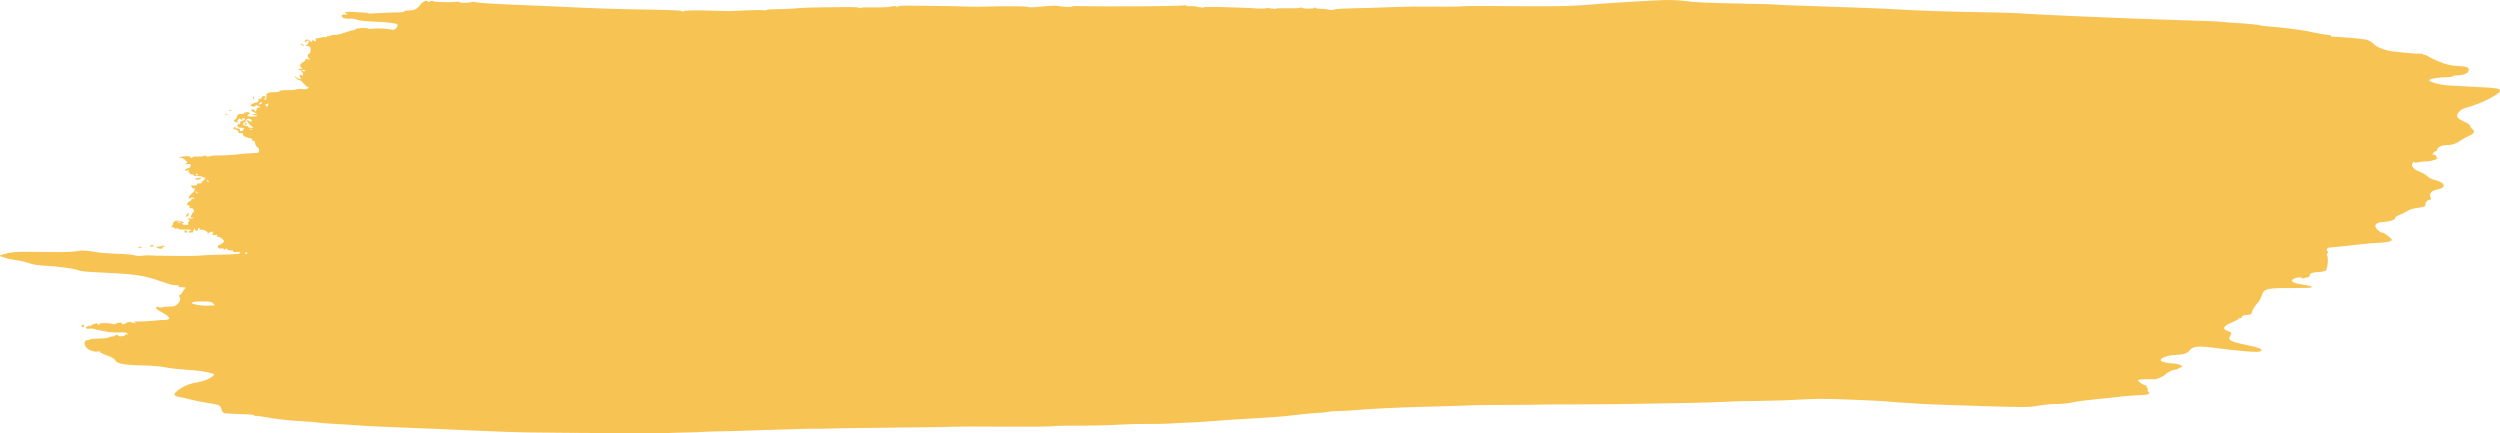 <svg width="427" height="74" viewBox="0 0 427 74" fill="none" xmlns="http://www.w3.org/2000/svg">
<path d="M82.71 73.612C80.589 73.506 77.014 73.35 74.767 73.265C66.767 72.961 61.821 72.74 61.152 72.657C60.779 72.61 59.299 72.513 57.864 72.441C56.429 72.369 54.899 72.256 54.463 72.189C54.028 72.121 53.009 72.031 52.198 71.988C49.523 71.847 47.065 71.575 45.118 71.204C44.363 71.06 43.644 70.986 43.52 71.039C43.395 71.092 43.363 71.058 43.448 70.962C43.552 70.845 42.797 70.768 41.11 70.723C39.739 70.686 38.466 70.611 38.281 70.555C38.096 70.499 37.887 70.191 37.817 69.871C37.671 69.209 37.432 69.108 35.263 68.782C34.455 68.661 33.185 68.405 32.442 68.214C31.699 68.023 30.822 67.823 30.494 67.771C29.557 67.621 29.573 67.254 30.549 66.554C31.574 65.819 32.383 65.513 34.028 65.237C35.095 65.058 36.555 64.315 36.568 63.945C36.572 63.82 35.594 63.579 34.202 63.36C33.829 63.301 32.606 63.195 31.485 63.123C30.363 63.052 28.871 62.873 28.17 62.726C27.39 62.562 25.823 62.438 24.138 62.407C21.145 62.351 19.865 62.091 19.676 61.502C19.612 61.302 19.054 60.986 18.256 60.698C17.533 60.437 16.996 60.162 17.063 60.087C17.13 60.013 17.05 59.983 16.886 60.022C16.149 60.195 15.052 59.813 14.663 59.249C14.24 58.633 14.439 58.066 15.075 58.078C15.258 58.081 15.41 58.028 15.414 57.959C15.417 57.891 16.11 57.826 16.953 57.816C17.796 57.805 18.523 57.725 18.567 57.638C18.612 57.55 18.838 57.483 19.07 57.487C19.302 57.491 19.558 57.421 19.639 57.331C19.719 57.241 19.887 57.169 20.012 57.172C20.137 57.174 20.187 57.234 20.123 57.305C20.06 57.377 20.307 57.438 20.673 57.441C21.067 57.444 21.342 57.358 21.347 57.229C21.351 57.109 21.455 57.059 21.578 57.118C21.701 57.177 21.804 57.154 21.807 57.066C21.816 56.81 21.224 56.705 20.179 56.778C19.641 56.816 18.744 56.753 18.185 56.638C17.627 56.523 17.017 56.405 16.831 56.375C16.644 56.345 16.313 56.261 16.095 56.188C15.877 56.115 15.495 56.09 15.245 56.133C14.665 56.233 14.475 56.003 14.923 55.744C15.113 55.635 15.268 55.61 15.267 55.69C15.266 55.77 15.343 55.762 15.438 55.672C15.73 55.396 16.648 55.095 16.642 55.277C16.638 55.369 16.744 55.447 16.876 55.449C17.009 55.452 17.069 55.394 17.011 55.32C16.86 55.131 18.683 55.135 19.14 55.325C19.384 55.427 19.614 55.417 19.785 55.299C20.09 55.086 21.006 55.015 20.824 55.218C20.613 55.455 21.343 55.377 21.637 55.131C21.846 54.956 22.061 54.939 22.477 55.063C23.196 55.279 23.44 55.279 23.013 55.063C22.762 54.936 22.877 54.901 23.472 54.922C23.909 54.937 25.036 54.879 25.977 54.793C26.918 54.707 27.961 54.632 28.295 54.626C29.29 54.608 29.023 54.047 27.696 53.366C26.938 52.977 26.579 52.687 26.666 52.533C26.75 52.384 26.89 52.354 27.051 52.453C27.19 52.538 27.509 52.551 27.762 52.482C28.014 52.413 28.602 52.358 29.068 52.361C29.723 52.364 30.007 52.267 30.324 51.931C30.84 51.386 30.914 51.078 30.63 50.664C30.506 50.484 30.497 50.381 30.61 50.435C30.723 50.489 30.96 50.259 31.137 49.924C31.314 49.589 31.574 49.262 31.715 49.198C31.856 49.133 31.563 49.07 31.063 49.058C30.392 49.042 30.245 48.996 30.501 48.881C30.764 48.764 30.668 48.722 30.106 48.71C29.698 48.701 29.19 48.623 28.976 48.536C28.762 48.449 27.648 48.084 26.5 47.724C24.199 47.003 22.86 46.823 17.967 46.58C14.217 46.393 13.796 46.351 13.209 46.107C12.61 45.859 9.518 45.458 7.554 45.374C6.525 45.329 5.61 45.178 4.954 44.942C4.398 44.743 3.434 44.519 2.812 44.446C1.576 44.3 -0.007 43.857 2.25959e-05 43.658C0.003 43.589 0.597 43.402 1.321 43.243C2.434 42.999 3.377 42.966 7.408 43.031C10.629 43.083 12.462 43.044 13.051 42.912C13.902 42.721 14.717 42.765 16.794 43.114C17.329 43.204 18.852 43.312 20.178 43.353C21.504 43.395 22.783 43.51 23.021 43.609C23.275 43.714 23.796 43.743 24.285 43.678C24.743 43.617 25.207 43.584 25.317 43.606C25.722 43.685 32.638 43.762 33.409 43.696C34.715 43.583 36.355 43.514 38.614 43.477C39.785 43.458 40.857 43.364 40.996 43.267C41.242 43.096 40.826 43 40.079 43.057C39.922 43.069 39.797 42.993 39.801 42.888C39.804 42.782 39.66 42.734 39.48 42.781C39.3 42.828 39.031 42.753 38.881 42.614C38.663 42.411 38.571 42.403 38.415 42.573C38.256 42.746 38.221 42.745 38.224 42.566C38.227 42.428 38.07 42.381 37.798 42.438C37.511 42.499 37.319 42.431 37.224 42.234C37.145 42.072 37.191 41.914 37.327 41.883C37.677 41.805 38.262 41.377 38.269 41.194C38.278 40.939 37.389 40.338 37.153 40.439C37.032 40.49 36.995 40.423 37.071 40.289C37.175 40.104 37.085 40.066 36.694 40.133C36.286 40.204 36.211 40.167 36.332 39.954C36.556 39.557 36.079 39.419 35.689 39.768C35.475 39.959 35.397 39.979 35.475 39.822C35.612 39.546 34.566 39.081 34.178 39.246C34.045 39.303 34.017 39.265 34.113 39.157C34.206 39.053 34.174 38.966 34.041 38.964C33.909 38.961 33.797 39.071 33.792 39.209C33.78 39.561 33.33 39.512 33.323 39.158C33.318 38.911 33.288 38.917 33.123 39.196C33.016 39.377 32.959 39.566 32.995 39.617C33.032 39.667 32.864 39.715 32.622 39.724C32.091 39.744 32.064 39.612 32.55 39.365C32.832 39.222 32.632 39.188 31.629 39.21C30.871 39.226 30.403 39.175 30.483 39.084C30.56 38.999 30.417 38.966 30.163 39.009C29.897 39.055 29.708 39.006 29.712 38.892C29.716 38.785 29.597 38.749 29.449 38.812C29.259 38.893 29.234 38.834 29.364 38.612C29.466 38.439 29.576 38.196 29.609 38.072C29.712 37.686 30.294 37.584 30.999 37.828C31.37 37.956 31.545 38.064 31.389 38.069C30.83 38.085 31.104 38.41 31.685 38.42C32.112 38.428 32.244 38.363 32.157 38.185C32.092 38.05 32.142 37.894 32.27 37.84C32.418 37.776 32.398 37.643 32.216 37.469C31.974 37.24 31.986 37.214 32.288 37.304C32.485 37.362 32.793 37.337 32.972 37.249C33.229 37.122 33.213 37.106 32.894 37.175C32.554 37.248 32.517 37.191 32.658 36.812C32.75 36.564 32.909 36.323 33.011 36.276C33.346 36.123 32.995 35.465 32.63 35.56C32.393 35.622 32.316 35.554 32.376 35.336C32.438 35.108 32.338 35.031 32.005 35.052C31.754 35.068 31.679 35.041 31.838 34.993C31.997 34.945 32.075 34.842 32.013 34.763C31.95 34.684 32.108 34.519 32.363 34.395C32.619 34.27 32.762 34.118 32.682 34.056C32.602 33.994 32.732 33.946 32.971 33.949C33.329 33.954 33.348 33.926 33.077 33.794C32.861 33.688 32.689 33.698 32.577 33.824C32.483 33.929 32.343 33.966 32.266 33.907C32.124 33.797 32.57 33.1 32.877 32.952C33.128 32.83 33.441 32.073 33.197 32.177C33.082 32.226 32.874 32.124 32.734 31.951C32.508 31.67 32.547 31.64 33.096 31.677C33.484 31.704 33.694 31.642 33.662 31.51C33.635 31.395 33.689 31.312 33.782 31.324C34.249 31.387 34.522 31.294 34.53 31.069C34.535 30.932 34.647 30.822 34.779 30.824C34.911 30.826 34.964 30.759 34.897 30.674C34.829 30.589 34.903 30.484 35.062 30.441C35.236 30.393 35.193 30.354 34.953 30.341C34.735 30.33 34.558 30.263 34.56 30.193C34.563 30.123 34.207 30.071 33.77 30.078C33.333 30.085 33.034 30.024 33.106 29.944C33.178 29.863 33.021 29.793 32.756 29.788C32.492 29.783 32.341 29.705 32.421 29.615C32.502 29.525 32.448 29.449 32.303 29.447C32.15 29.444 32.103 29.327 32.19 29.171C32.318 28.945 32.285 28.934 31.99 29.105C31.7 29.272 31.638 29.264 31.645 29.058C31.65 28.92 31.86 28.772 32.111 28.729C32.386 28.682 32.573 28.511 32.581 28.299C32.591 28.004 32.494 27.962 31.965 28.033C31.45 28.103 31.408 28.087 31.733 27.944C32.101 27.782 32.096 27.739 31.656 27.349C31.396 27.119 31.031 26.927 30.845 26.924C30.162 26.911 30.779 26.747 31.698 26.698C32.252 26.668 32.59 26.71 32.51 26.799C32.435 26.883 32.476 26.954 32.601 26.956C32.726 26.958 32.882 26.9 32.949 26.825C33.015 26.751 33.406 26.71 33.817 26.735C34.229 26.76 34.687 26.714 34.834 26.634C35 26.544 35.158 26.556 35.245 26.665C35.341 26.785 35.525 26.792 35.816 26.685C36.052 26.598 36.482 26.538 36.772 26.551C37.579 26.587 40.368 26.457 40.563 26.374C40.715 26.309 43.202 26.124 43.964 26.121C44.362 26.119 44.346 25.337 43.943 25.106C43.759 25.001 43.593 24.707 43.575 24.453C43.553 24.166 43.433 24.019 43.258 24.064C43.093 24.107 43.028 24.045 43.102 23.915C43.184 23.769 42.993 23.649 42.55 23.569C41.805 23.435 41.285 23.062 41.502 22.819C41.581 22.731 41.442 22.697 41.184 22.742C40.858 22.798 40.729 22.738 40.736 22.536C40.742 22.38 40.543 22.209 40.295 22.156C39.791 22.049 39.717 21.845 40.119 21.673C40.286 21.601 40.321 21.631 40.213 21.752C40.118 21.858 40.126 21.936 40.229 21.925C40.716 21.872 40.983 21.977 40.974 22.218C40.962 22.56 41.512 22.438 41.622 22.073C41.669 21.919 41.622 21.802 41.518 21.813C40.889 21.881 40.536 21.745 40.547 21.437C40.553 21.249 40.66 21.143 40.782 21.202C40.905 21.261 41.011 21.155 41.018 20.966C41.025 20.778 41.172 20.627 41.346 20.63C41.52 20.633 41.728 20.521 41.807 20.38C41.886 20.24 41.856 20.165 41.74 20.215C41.625 20.264 41.489 20.209 41.439 20.093C41.389 19.976 41.37 20.013 41.398 20.173C41.425 20.334 41.355 20.464 41.242 20.462C41.128 20.459 41.039 20.369 41.042 20.26C41.046 20.151 40.9 20.204 40.717 20.377C40.473 20.609 40.453 20.726 40.642 20.816C40.79 20.887 40.7 20.925 40.43 20.905C40.013 20.874 39.735 20.433 40.137 20.441C40.225 20.442 40.367 20.221 40.451 19.948C40.573 19.553 40.723 19.453 41.178 19.462C41.494 19.468 41.754 19.398 41.758 19.306C41.761 19.215 41.968 19.144 42.218 19.149C42.699 19.158 42.82 19.402 42.426 19.57C42.007 19.75 42.394 19.945 43.108 19.913C44.037 19.873 44.265 19.69 43.431 19.654C42.782 19.625 42.78 19.623 43.341 19.517L43.913 19.409L43.409 19.196C42.828 18.951 42.752 18.659 43.27 18.669C43.465 18.673 43.559 18.749 43.478 18.839C43.398 18.929 43.44 19.005 43.573 19.008C43.705 19.01 43.819 18.862 43.825 18.679C43.832 18.478 43.988 18.35 44.221 18.354C44.555 18.36 44.548 18.329 44.172 18.116C43.827 17.92 43.715 17.913 43.618 18.083C43.545 18.212 43.332 18.248 43.076 18.176C42.68 18.064 42.678 18.04 43.049 17.782C43.266 17.631 43.59 17.51 43.768 17.514C44.061 17.519 44.199 17.32 44.138 16.98C44.126 16.911 44.275 16.857 44.47 16.861C44.664 16.865 44.767 16.797 44.699 16.71C44.535 16.506 44.973 16.32 45.277 16.465C45.437 16.542 45.424 16.65 45.237 16.807C45.04 16.972 45.034 17.038 45.218 17.041C45.484 17.046 45.563 16.846 45.505 16.317C45.459 15.902 45.895 15.729 46.938 15.745C47.44 15.753 47.77 15.682 47.74 15.574C47.708 15.456 48.181 15.396 49.052 15.408C49.802 15.418 50.546 15.356 50.706 15.269C50.865 15.182 51.292 15.16 51.653 15.22C52.122 15.298 52.399 15.249 52.617 15.051C52.786 14.898 52.83 14.827 52.717 14.894C52.603 14.961 52.233 14.692 51.894 14.296C51.555 13.901 51.274 13.645 51.271 13.727C51.268 13.81 51.065 13.739 50.821 13.568C50.577 13.398 50.383 13.177 50.391 13.077C50.398 12.977 50.503 13.028 50.625 13.19C50.747 13.353 51.015 13.489 51.221 13.493C51.498 13.498 51.531 13.45 51.348 13.308C51.211 13.203 51.161 13.009 51.235 12.876C51.346 12.679 51.405 12.677 51.556 12.861C51.691 13.027 51.742 12.998 51.748 12.754C51.758 12.338 51.242 11.793 50.989 11.952C50.885 12.017 50.878 11.977 50.973 11.863C51.068 11.749 51.24 11.7 51.354 11.755C51.469 11.81 51.565 11.78 51.568 11.688C51.571 11.597 51.478 11.476 51.36 11.42C51.073 11.282 51.358 10.801 51.881 10.54C52.114 10.424 52.242 10.25 52.165 10.153C52.074 10.039 52.212 10.023 52.561 10.107C52.998 10.213 53.045 10.196 52.82 10.014C52.484 9.742 52.474 9.239 52.803 9.166C53.028 9.115 53.09 8.829 53.02 8.16C53.002 7.986 52.798 7.864 52.516 7.857C52.244 7.85 52.148 7.795 52.291 7.728C52.649 7.558 52.88 7.06 52.652 6.951C52.545 6.9 52.408 6.951 52.348 7.065C52.288 7.179 52.181 7.231 52.109 7.181C52.038 7.132 52.074 6.985 52.19 6.857C52.366 6.659 52.47 6.672 52.856 6.941C53.303 7.253 53.314 7.253 53.342 6.944C53.358 6.768 53.419 6.721 53.479 6.837C53.538 6.953 53.691 7.049 53.818 7.052C53.946 7.054 53.996 6.944 53.93 6.806C53.863 6.669 53.881 6.569 53.97 6.584C54.059 6.6 54.424 6.53 54.782 6.43C55.139 6.329 55.524 6.292 55.637 6.345C55.75 6.399 55.845 6.36 55.848 6.258C55.852 6.155 55.948 6.116 56.063 6.171C56.177 6.226 56.334 6.201 56.41 6.115C56.487 6.029 56.726 5.963 56.942 5.968C57.57 5.982 57.961 5.897 59.008 5.522C59.549 5.329 60.133 5.173 60.306 5.176C60.479 5.179 60.665 5.091 60.72 4.981C60.826 4.766 62.948 4.701 62.941 4.913C62.939 4.98 63.219 4.983 63.566 4.92C64.247 4.794 65.691 4.847 66.736 5.036C67.279 5.134 67.446 5.085 67.703 4.754C67.874 4.533 67.956 4.28 67.885 4.191C67.701 3.961 66.169 3.775 63.666 3.68C62.48 3.634 61.286 3.503 61.014 3.388C60.742 3.273 60.438 3.187 60.339 3.197C60.24 3.207 59.788 3.2 59.334 3.181C58.714 3.154 58.483 3.063 58.402 2.811C58.315 2.539 58.408 2.477 58.899 2.482C59.475 2.488 59.483 2.477 59.075 2.239C58.693 2.015 58.868 1.997 60.728 2.067C61.872 2.109 62.807 2.19 62.805 2.246C62.804 2.302 63.085 2.329 63.429 2.306C64.972 2.204 67.324 2.105 68.193 2.107C68.715 2.109 69.095 2.049 69.036 1.976C68.978 1.902 69.115 1.835 69.342 1.825C70.237 1.789 70.452 1.762 70.849 1.639C71.075 1.569 71.466 1.235 71.717 0.896C72.181 0.271 72.924 -0.084 73.064 0.253C73.118 0.382 73.244 0.378 73.484 0.239C73.701 0.114 73.881 0.103 73.974 0.208C74.13 0.384 77.794 0.454 78.036 0.286C78.114 0.232 78.295 0.263 78.44 0.355C78.718 0.534 80.09 0.531 80.51 0.352C80.647 0.293 81.11 0.323 81.538 0.418C81.966 0.513 84.202 0.664 86.505 0.754C88.809 0.843 92.022 0.978 93.644 1.054C102.388 1.461 105.059 1.553 110.499 1.638C114.773 1.704 116.46 1.783 116.456 1.917C116.451 2.052 116.533 2.055 116.753 1.929C117.06 1.752 118.428 1.73 122.367 1.841C123.554 1.874 124.627 1.897 124.752 1.892C124.877 1.886 126.106 1.831 127.484 1.77C128.861 1.708 130.157 1.7 130.363 1.751C130.569 1.802 130.794 1.781 130.863 1.705C130.931 1.628 131.836 1.565 132.875 1.565C133.914 1.564 135.351 1.498 136.068 1.419C136.786 1.34 138.681 1.267 140.279 1.256C141.877 1.244 143.901 1.22 144.777 1.202C145.652 1.184 146.557 1.244 146.788 1.337C147.019 1.429 147.153 1.437 147.087 1.353C147.018 1.268 147.919 1.226 149.165 1.257C150.374 1.288 151.725 1.23 152.165 1.129C152.771 0.99 153.006 0.993 153.128 1.14C153.237 1.274 153.291 1.278 153.298 1.153C153.304 1.04 153.941 0.967 154.956 0.963C157.21 0.954 164.071 1.065 165.461 1.132C166.085 1.163 167.517 1.158 168.644 1.122C171.361 1.036 175.578 1.064 175.574 1.169C175.57 1.298 176.661 1.259 178.485 1.066C179.4 0.968 180.424 0.947 180.76 1.019C181.546 1.186 183.072 1.256 183.076 1.125C183.078 1.069 183.36 1.029 183.704 1.036C190.057 1.159 202.05 1.071 202.455 0.898C202.553 0.856 202.63 0.888 202.627 0.969C202.624 1.05 202.929 1.089 203.303 1.056C203.678 1.023 204.163 1.055 204.38 1.127C204.882 1.292 205.788 1.359 205.68 1.223C205.635 1.167 207.356 1.169 209.504 1.228C211.652 1.287 213.41 1.349 213.409 1.364C213.409 1.38 214.047 1.419 214.827 1.452C215.607 1.485 216.247 1.463 216.249 1.404C216.251 1.345 216.609 1.363 217.044 1.443C217.48 1.524 217.882 1.538 217.938 1.475C217.995 1.411 218.967 1.381 220.099 1.407C221.326 1.436 222.16 1.388 222.166 1.289C222.171 1.191 222.241 1.198 222.335 1.307C222.534 1.535 224.251 1.555 224.487 1.332C224.602 1.224 224.659 1.225 224.657 1.336C224.657 1.427 225.038 1.5 225.507 1.498C225.976 1.496 226.594 1.564 226.881 1.649C227.192 1.741 227.572 1.74 227.825 1.647C228.233 1.497 229.187 1.45 234.092 1.343C235.343 1.316 237.391 1.245 238.643 1.186C239.895 1.127 242.709 1.103 244.895 1.132C247.082 1.161 249.282 1.136 249.784 1.076C250.286 1.017 253.048 0.998 255.922 1.035C262.671 1.121 267.751 1.081 269.774 0.926C270.66 0.858 272.564 0.713 274.006 0.602C275.447 0.492 277.856 0.338 279.359 0.261C280.861 0.183 282.552 0.091 283.116 0.056C284.963 -0.06 286.842 0.006 288.361 0.24C289.319 0.388 292.231 0.513 296.485 0.59C300.132 0.656 303.187 0.742 303.273 0.781C303.359 0.821 307.21 0.973 311.83 1.119C316.45 1.265 321.046 1.435 322.044 1.496C327.647 1.843 331.9 1.985 341.227 2.139C342.539 2.161 343.969 2.209 344.405 2.246C345.348 2.325 349.716 2.551 353.82 2.733C362.691 3.125 366.001 3.251 371.978 3.426C375.6 3.532 378.919 3.665 379.354 3.723C379.79 3.781 380.963 3.871 381.961 3.923C383.809 4.019 385.918 4.241 386.19 4.368C386.272 4.406 387.036 4.49 387.888 4.553C388.739 4.617 390.046 4.751 390.793 4.852C391.539 4.953 392.456 5.072 392.829 5.117C393.203 5.161 394.337 5.371 395.351 5.583C396.364 5.794 397.406 5.972 397.667 5.976C397.927 5.981 398.138 6.048 398.135 6.124C398.133 6.2 398.258 6.266 398.414 6.27C399.948 6.308 403.613 6.633 404.188 6.78C404.589 6.883 405.125 7.194 405.379 7.47C405.882 8.016 407.243 8.575 408.498 8.752C410.069 8.973 412.788 9.209 413.358 9.174C413.678 9.154 413.937 9.219 413.934 9.317C413.929 9.416 413.998 9.447 414.085 9.387C414.171 9.327 414.45 9.428 414.704 9.612C414.958 9.796 415.848 10.223 416.681 10.561C417.894 11.053 418.515 11.194 419.804 11.272C421.507 11.375 421.808 11.523 421.617 12.164C421.496 12.573 420.58 12.893 419.585 12.875C419.299 12.869 418.999 12.939 418.918 13.029C418.838 13.119 418.425 13.186 418.002 13.178C416.805 13.156 414.925 13.459 414.924 13.675C414.924 14.03 416.64 14.495 418.331 14.598C419.247 14.654 421.375 14.77 423.059 14.855C426.462 15.028 426.818 15.08 426.986 15.427C427.235 15.94 424.055 17.608 421.464 18.324C420.628 18.556 420.204 18.792 419.912 19.189C419.412 19.871 419.629 20.203 420.977 20.818C421.5 21.057 421.924 21.367 421.919 21.506C421.914 21.646 422.059 21.876 422.242 22.017C422.76 22.416 422.618 22.816 421.849 23.13C421.461 23.288 420.695 23.712 420.147 24.073C419.312 24.621 418.968 24.735 418.033 24.769C417.211 24.798 416.814 24.904 416.525 25.17C416.309 25.368 416.179 25.589 416.237 25.662C416.295 25.734 416.237 25.791 416.109 25.789C415.981 25.786 415.751 25.951 415.598 26.154C415.444 26.357 415.398 26.472 415.494 26.409C415.734 26.254 416.345 26.748 416.164 26.951C416.079 27.046 416.191 27.082 416.43 27.038C416.657 26.996 416.43 27.103 415.922 27.276C415.416 27.448 414.677 27.586 414.279 27.581C413.881 27.576 413.291 27.64 412.967 27.723C412.534 27.834 412.379 27.82 412.379 27.67C412.379 27.558 412.273 27.593 412.142 27.747C411.696 28.277 412.106 28.866 413.23 29.309C413.812 29.54 414.442 29.908 414.629 30.129C414.815 30.35 415.367 30.626 415.856 30.743C417.675 31.179 417.929 32.047 416.327 32.351C415.331 32.54 414.841 33.069 415.121 33.652C415.266 33.955 415.258 34.093 415.095 34.09C414.676 34.082 414.26 34.489 414.27 34.898C414.28 35.303 414.262 35.309 412.337 35.597C412.023 35.644 411.453 35.873 411.069 36.106C410.686 36.339 410.088 36.631 409.74 36.755C409.392 36.88 409.103 37.089 409.099 37.221C409.088 37.53 408.263 37.834 407.281 37.892C406.207 37.955 405.763 38.151 405.703 38.59C405.652 38.956 406.525 39.754 406.984 39.762C407.265 39.767 408.521 40.747 408.514 40.955C408.504 41.24 407.679 41.42 406.091 41.484C405.225 41.519 404.002 41.618 403.374 41.703C402.335 41.845 398.623 42.237 397.777 42.294C397.424 42.318 397.249 42.909 397.593 42.915C397.696 42.917 397.673 43.056 397.542 43.225C397.411 43.394 397.373 43.585 397.458 43.651C397.743 43.87 397.567 45.981 397.244 46.215C397.076 46.337 396.467 46.451 395.891 46.469C394.962 46.497 394.341 46.747 394.544 47.01C394.584 47.061 394.47 47.196 394.292 47.311C394.113 47.426 393.969 47.464 393.972 47.397C393.974 47.329 393.853 47.359 393.702 47.464C393.502 47.603 393.348 47.604 393.134 47.467C392.919 47.329 392.654 47.331 392.151 47.473C390.992 47.799 391.351 48.307 392.909 48.542C394.651 48.805 395.039 48.925 394.765 49.115C394.691 49.167 393.074 49.205 391.172 49.199C387.127 49.186 386.66 49.313 386.288 50.527C386.167 50.92 385.817 51.517 385.509 51.855C385 52.413 384.598 53.141 384.561 53.571C384.553 53.662 384.202 53.755 383.781 53.776C383.255 53.803 382.976 53.915 382.89 54.132C382.821 54.306 382.676 54.406 382.567 54.354C382.458 54.302 382.366 54.335 382.363 54.428C382.36 54.521 381.888 54.787 381.314 55.019C379.688 55.677 379.445 56.234 380.631 56.589C381.185 56.755 381.208 56.881 380.808 57.578C380.515 58.089 381.252 58.432 383.686 58.922C386.042 59.396 386.698 59.708 386.008 60.026C385.58 60.224 382.502 59.972 377.662 59.344C375.469 59.06 374.543 59.172 374.034 59.785C373.526 60.396 373.003 60.569 371.492 60.629C370.24 60.678 369.062 61.109 369.048 61.524C369.039 61.779 370.039 62.038 371.198 62.081C372.069 62.113 373.092 62.571 372.582 62.7C372.422 62.74 372.136 62.881 371.946 63.013C371.756 63.145 371.603 63.209 371.604 63.154C371.612 62.953 370.213 63.558 369.929 63.879C369.576 64.278 368.381 64.816 367.91 64.787C366.74 64.715 365.183 64.799 365.179 64.934C365.17 65.192 366.342 65.952 366.587 65.847C366.711 65.795 366.74 65.831 366.653 65.929C366.566 66.027 366.598 66.156 366.725 66.217C366.852 66.278 366.892 66.4 366.813 66.487C366.735 66.575 366.794 66.761 366.945 66.901C367.373 67.299 366.937 67.45 365.2 67.505C364.325 67.533 363.148 67.621 362.582 67.701C362.017 67.781 360.118 67.981 358.362 68.146C356.607 68.311 354.596 68.578 353.895 68.739C353.178 68.904 352.003 69.021 351.212 69.006C350.438 68.992 349.06 69.118 348.149 69.287C346.586 69.577 346.05 69.581 338.547 69.358C334.176 69.228 329.733 69.073 328.672 69.013C325.909 68.856 322.512 68.613 322.046 68.538C321.826 68.503 319.169 68.377 316.142 68.258C311.813 68.088 309.981 68.085 307.562 68.244C305.871 68.356 302.762 68.46 300.655 68.476C298.548 68.493 296.45 68.532 295.993 68.564C294.416 68.675 289.008 68.838 285.835 68.87C284.084 68.887 280.912 68.94 278.785 68.987C276.659 69.033 272.362 69.07 269.237 69.067C266.112 69.065 263.248 69.082 262.872 69.105C262.496 69.128 259.928 69.153 257.165 69.16C254.402 69.168 251.844 69.194 251.481 69.22C250.782 69.269 249.061 69.323 242.971 69.489C238.192 69.619 234.602 69.792 231.638 70.035C230.35 70.14 228.905 70.22 228.428 70.211C227.95 70.202 227.261 70.259 226.896 70.338C226.531 70.418 225.586 70.509 224.796 70.542C224.006 70.575 222.364 70.732 221.147 70.89C219.93 71.049 218.32 71.207 217.569 71.242C216.818 71.277 215.434 71.364 214.494 71.435C213.554 71.507 212.17 71.591 211.419 71.623C210.668 71.655 208.941 71.776 207.582 71.891C206.222 72.007 204.275 72.13 203.254 72.166C202.233 72.201 200.81 72.275 200.092 72.33C199.373 72.385 197.531 72.422 195.998 72.412C194.464 72.402 192.441 72.448 191.501 72.514C189.646 72.644 185.698 72.727 182.631 72.701C181.569 72.692 180.237 72.738 179.673 72.805C179.108 72.872 175.22 72.902 171.034 72.873C166.847 72.843 163.201 72.848 162.931 72.883C162.662 72.919 160.461 72.962 158.041 72.978C155.622 72.995 153.13 73.023 152.505 73.04C151.879 73.057 149.577 73.084 147.389 73.099C145.201 73.114 142.54 73.159 141.476 73.199C140.412 73.238 139.44 73.249 139.316 73.222C139.192 73.195 137.606 73.227 135.791 73.292C133.976 73.357 131.468 73.433 130.217 73.46C128.966 73.487 127.583 73.533 127.145 73.562C126.706 73.591 124.966 73.638 123.278 73.665C121.59 73.692 120.157 73.737 120.093 73.764C120.029 73.791 118.697 73.838 117.134 73.868C115.57 73.898 114.085 73.949 113.834 73.981C113.374 74.039 97.278 73.955 90.315 73.858C88.254 73.829 84.832 73.718 82.71 73.612ZM36.615 52.167C36.728 52.163 36.638 52.004 36.414 51.813C36.065 51.516 35.778 51.469 34.419 51.485C33.547 51.495 32.794 51.583 32.746 51.68C32.622 51.934 34.187 52.246 35.385 52.206C35.949 52.188 36.502 52.17 36.615 52.167ZM42.29 43.184C42.292 43.144 42.191 43.109 42.066 43.106C41.941 43.104 41.836 43.182 41.833 43.278C41.829 43.375 41.93 43.41 42.057 43.356C42.184 43.302 42.289 43.224 42.29 43.184ZM30.879 38.007C30.881 37.971 30.724 37.894 30.532 37.836C30.332 37.776 30.24 37.802 30.317 37.898C30.444 38.058 30.875 38.142 30.879 38.007ZM33.59 32.754C33.372 32.587 33.345 32.605 33.46 32.845C33.539 33.01 33.663 33.105 33.735 33.055C33.807 33.005 33.742 32.87 33.59 32.754ZM35.477 30.792C35.258 30.625 35.231 30.644 35.346 30.883C35.426 31.049 35.55 31.143 35.621 31.093C35.693 31.044 35.628 30.908 35.477 30.792ZM33.778 29.807C33.704 29.714 33.599 29.637 33.544 29.636C33.489 29.635 33.441 29.709 33.438 29.8C33.435 29.892 33.54 29.969 33.672 29.971C33.805 29.974 33.852 29.9 33.778 29.807ZM43.069 22.046C42.906 21.995 42.71 21.997 42.633 22.051C42.555 22.105 42.688 22.146 42.928 22.144C43.193 22.14 43.248 22.102 43.069 22.046ZM43.041 21.609C42.701 21.393 42.162 20.735 42.169 20.544C42.171 20.485 42.325 20.535 42.512 20.655C42.953 20.937 43.221 20.748 42.858 20.41C42.538 20.113 41.949 20.333 41.934 20.754C41.93 20.885 41.846 20.955 41.749 20.908C41.651 20.861 41.552 20.968 41.528 21.144C41.498 21.358 41.629 21.467 41.923 21.472C42.166 21.477 42.361 21.555 42.358 21.647C42.355 21.738 42.582 21.815 42.863 21.817C43.302 21.821 43.327 21.791 43.041 21.609ZM41.691 21.228C41.692 21.188 41.797 21.111 41.924 21.056C42.051 21.002 42.152 21.037 42.148 21.134C42.145 21.231 42.04 21.308 41.915 21.306C41.79 21.304 41.689 21.269 41.691 21.228ZM45.828 17.843C45.849 17.637 45.813 17.562 45.749 17.676C45.685 17.79 45.541 17.839 45.43 17.786C45.319 17.733 45.285 17.807 45.354 17.95C45.538 18.33 45.784 18.274 45.828 17.843ZM44.664 17.685C44.919 17.4 44.642 17.334 44.321 17.603C44.137 17.758 44.116 17.853 44.267 17.855C44.4 17.858 44.578 17.781 44.664 17.685ZM52.235 12.115C52.237 12.079 52.086 12.004 51.9 11.947C51.715 11.891 51.56 11.918 51.557 12.006C51.554 12.095 51.705 12.17 51.892 12.174C52.08 12.177 52.234 12.151 52.235 12.115ZM13.898 55.736C13.901 55.65 14.008 55.535 14.134 55.481C14.261 55.427 14.361 55.499 14.356 55.642C14.351 55.785 14.245 55.899 14.12 55.897C13.995 55.895 13.895 55.822 13.898 55.736ZM23.634 42.236C23.769 42.141 24.013 42.1 24.175 42.143C24.344 42.187 24.238 42.261 23.929 42.314C23.549 42.379 23.461 42.356 23.634 42.236ZM26.865 42.324C26.632 42.207 26.617 42.151 26.815 42.138C27.314 42.107 27.436 42.083 27.715 41.96C27.864 41.894 28.058 41.929 28.145 42.038C28.243 42.161 28.205 42.189 28.044 42.112C27.891 42.039 27.782 42.094 27.777 42.248C27.767 42.54 27.365 42.574 26.865 42.324ZM25.709 41.928C25.885 41.805 26.051 41.799 26.195 41.91C26.339 42.021 26.248 42.085 25.928 42.096C25.561 42.11 25.507 42.068 25.709 41.928ZM31.51 39.489C31.515 39.346 31.619 39.278 31.742 39.337C31.865 39.395 31.963 39.514 31.96 39.6C31.957 39.686 31.853 39.755 31.728 39.752C31.603 39.75 31.505 39.631 31.51 39.489ZM31.859 36.714C32.247 36.2 32.287 36.185 32.233 36.577C32.206 36.767 32.049 36.959 31.884 37.002C31.644 37.064 31.639 37.006 31.859 36.714ZM33.423 30.639C33.233 30.548 33.343 30.472 33.763 30.403C34.524 30.278 34.669 30.356 34.118 30.594C33.89 30.693 33.578 30.713 33.423 30.639ZM38.404 19.476C38.481 19.422 38.678 19.42 38.84 19.471C39.019 19.527 38.964 19.566 38.699 19.569C38.459 19.572 38.327 19.53 38.404 19.476ZM39.108 18.823C39.186 18.77 39.382 18.767 39.544 18.818C39.724 18.875 39.668 18.913 39.404 18.916C39.164 18.919 39.031 18.877 39.108 18.823ZM43.227 16.768C43.224 16.593 43.281 16.496 43.354 16.552C43.428 16.609 43.431 16.753 43.361 16.871C43.284 17.003 43.232 16.962 43.227 16.768ZM51.481 7.673C51.279 7.573 51.254 7.507 51.416 7.508C51.565 7.51 51.747 7.587 51.821 7.68C51.989 7.889 51.91 7.888 51.481 7.673Z" fill="#F7C353"/>
</svg>
